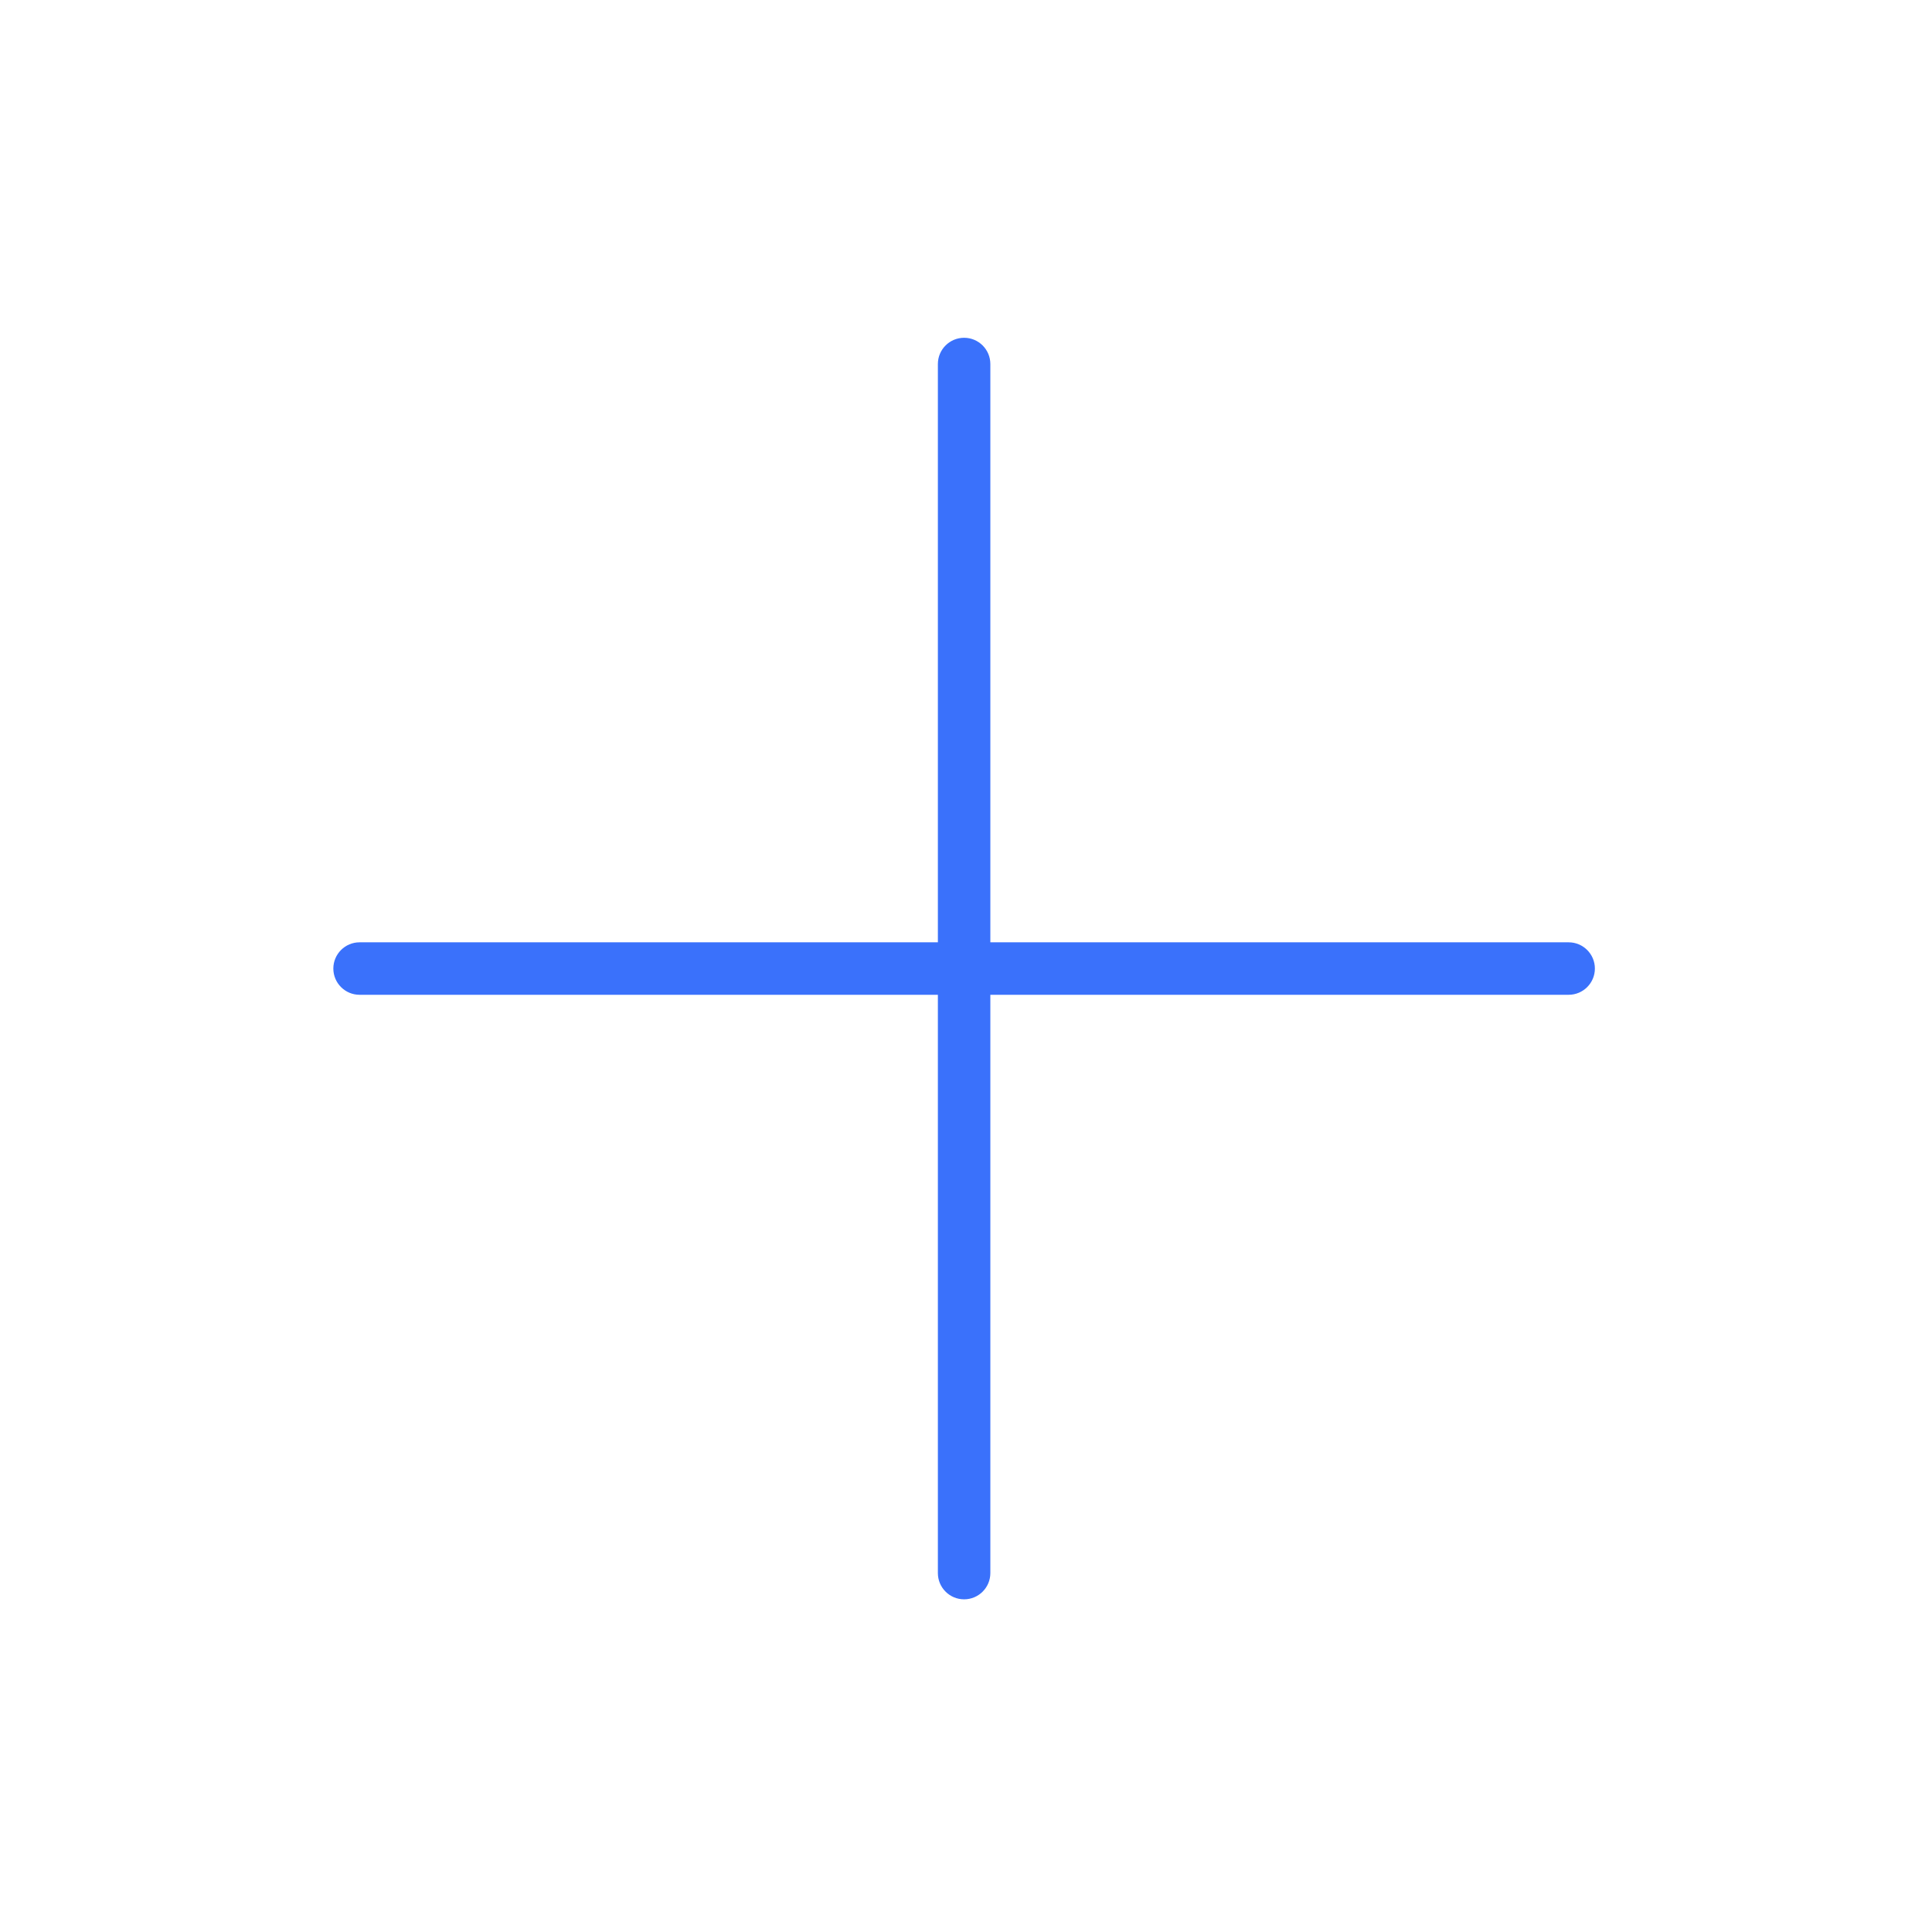 <?xml version="1.0" standalone="no"?><!DOCTYPE svg PUBLIC "-//W3C//DTD SVG 1.1//EN" "http://www.w3.org/Graphics/SVG/1.1/DTD/svg11.dtd"><svg t="1577606870822" class="icon" viewBox="0 0 1024 1024" version="1.1" xmlns="http://www.w3.org/2000/svg" p-id="2620" width="32" height="32" xmlns:xlink="http://www.w3.org/1999/xlink"><defs><style type="text/css"></style></defs><path d="M831.416 499.449h-306.513v-306.513c0-7.675-6.229-13.904-13.904-13.904s-13.904 6.229-13.904 13.904v306.513h-306.513c-7.675 0-13.904 6.229-13.904 13.904s6.23 13.904 13.904 13.904h306.513v306.513c0 7.675 6.229 13.904 13.904 13.904s13.904-6.229 13.904-13.904v-306.513h306.513c7.675 0 13.904-6.229 13.904-13.904s-6.229-13.904-13.904-13.904z" fill="#3A71FB" p-id="2621"></path></svg>